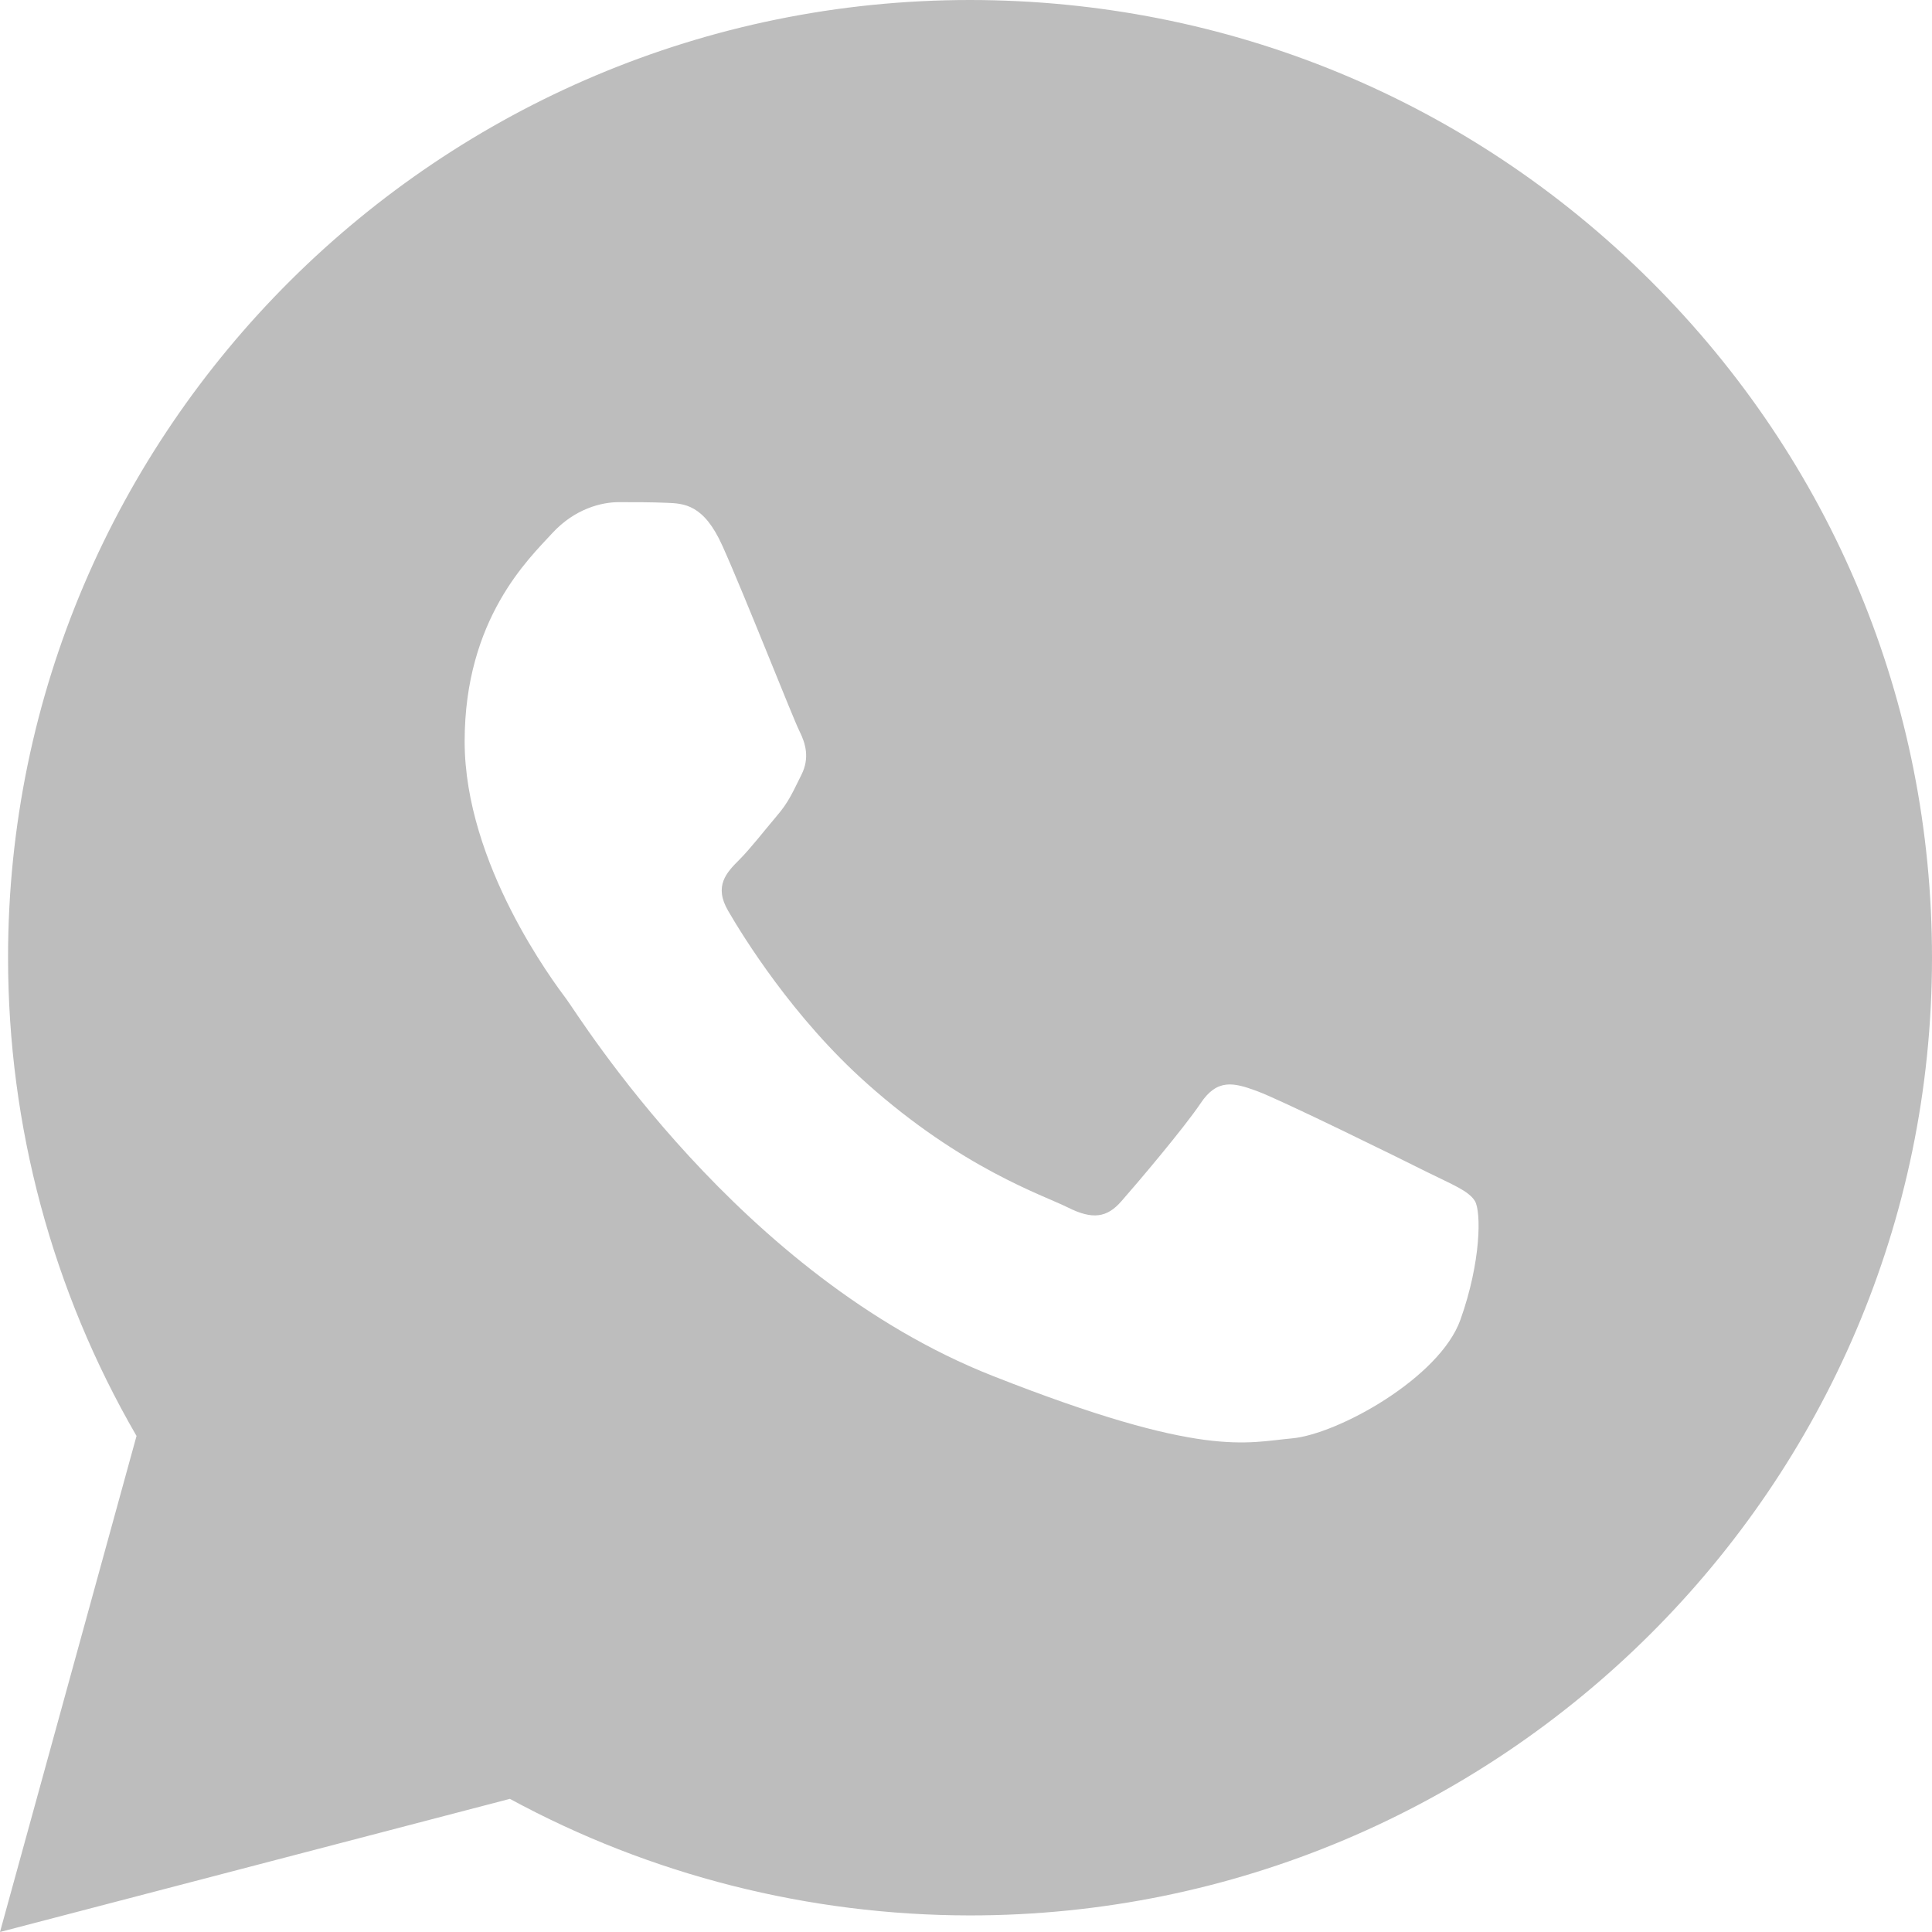 <svg width="12" height="12" viewBox="0 0 12 12" fill="none" xmlns="http://www.w3.org/2000/svg">
    <path class="share__icon-lite" d="M0.05 5.946C0.05 6.994 0.325 8.017 0.848 8.919L0 12L3.167 11.173C4.04 11.647 5.023 11.896 6.023 11.897H6.025C9.318 11.897 11.999 9.229 12 5.951C12.001 4.362 11.38 2.868 10.252 1.744C9.124 0.62 7.623 0.001 6.025 2.14008e-07C2.732 2.14008e-07 0.051 2.667 0.05 5.946" fill="#bdbdbd"/>
    <path class="share__icon-color" d="M0.05 5.946C0.05 6.994 0.325 8.017 0.848 8.919L0 12L3.167 11.173C4.04 11.647 5.023 11.896 6.023 11.897H6.025C9.318 11.897 11.999 9.229 12 5.951C12.001 4.362 11.38 2.868 10.252 1.744C9.124 0.62 7.623 0.001 6.025 2.14008e-07C2.732 2.14008e-07 0.051 2.667 0.05 5.946" fill="url(#WhatsAppIconLinearGradient)"/>
    <path fill-rule="evenodd" clip-rule="evenodd" d="M4.487 3.39C4.371 3.132 4.249 3.127 4.139 3.123C4.049 3.119 3.945 3.119 3.842 3.119C3.739 3.119 3.571 3.158 3.429 3.313C3.287 3.468 2.886 3.843 2.886 4.605C2.886 5.367 3.442 6.104 3.519 6.207C3.597 6.311 4.591 7.925 6.166 8.546C7.475 9.062 7.741 8.959 8.025 8.934C8.309 8.908 8.942 8.559 9.071 8.197C9.2 7.835 9.2 7.525 9.161 7.46C9.122 7.396 9.019 7.357 8.864 7.28C8.709 7.202 7.947 6.827 7.805 6.776C7.663 6.724 7.56 6.698 7.457 6.853C7.353 7.008 7.057 7.357 6.966 7.46C6.876 7.564 6.786 7.577 6.631 7.499C6.476 7.422 5.977 7.258 5.385 6.73C4.924 6.32 4.613 5.813 4.523 5.658C4.432 5.503 4.513 5.419 4.591 5.341C4.66 5.272 4.746 5.161 4.823 5.07C4.901 4.98 4.926 4.915 4.978 4.812C5.03 4.708 5.004 4.618 4.965 4.54C4.926 4.463 4.625 3.697 4.487 3.39" fill="white"/>
</svg>
